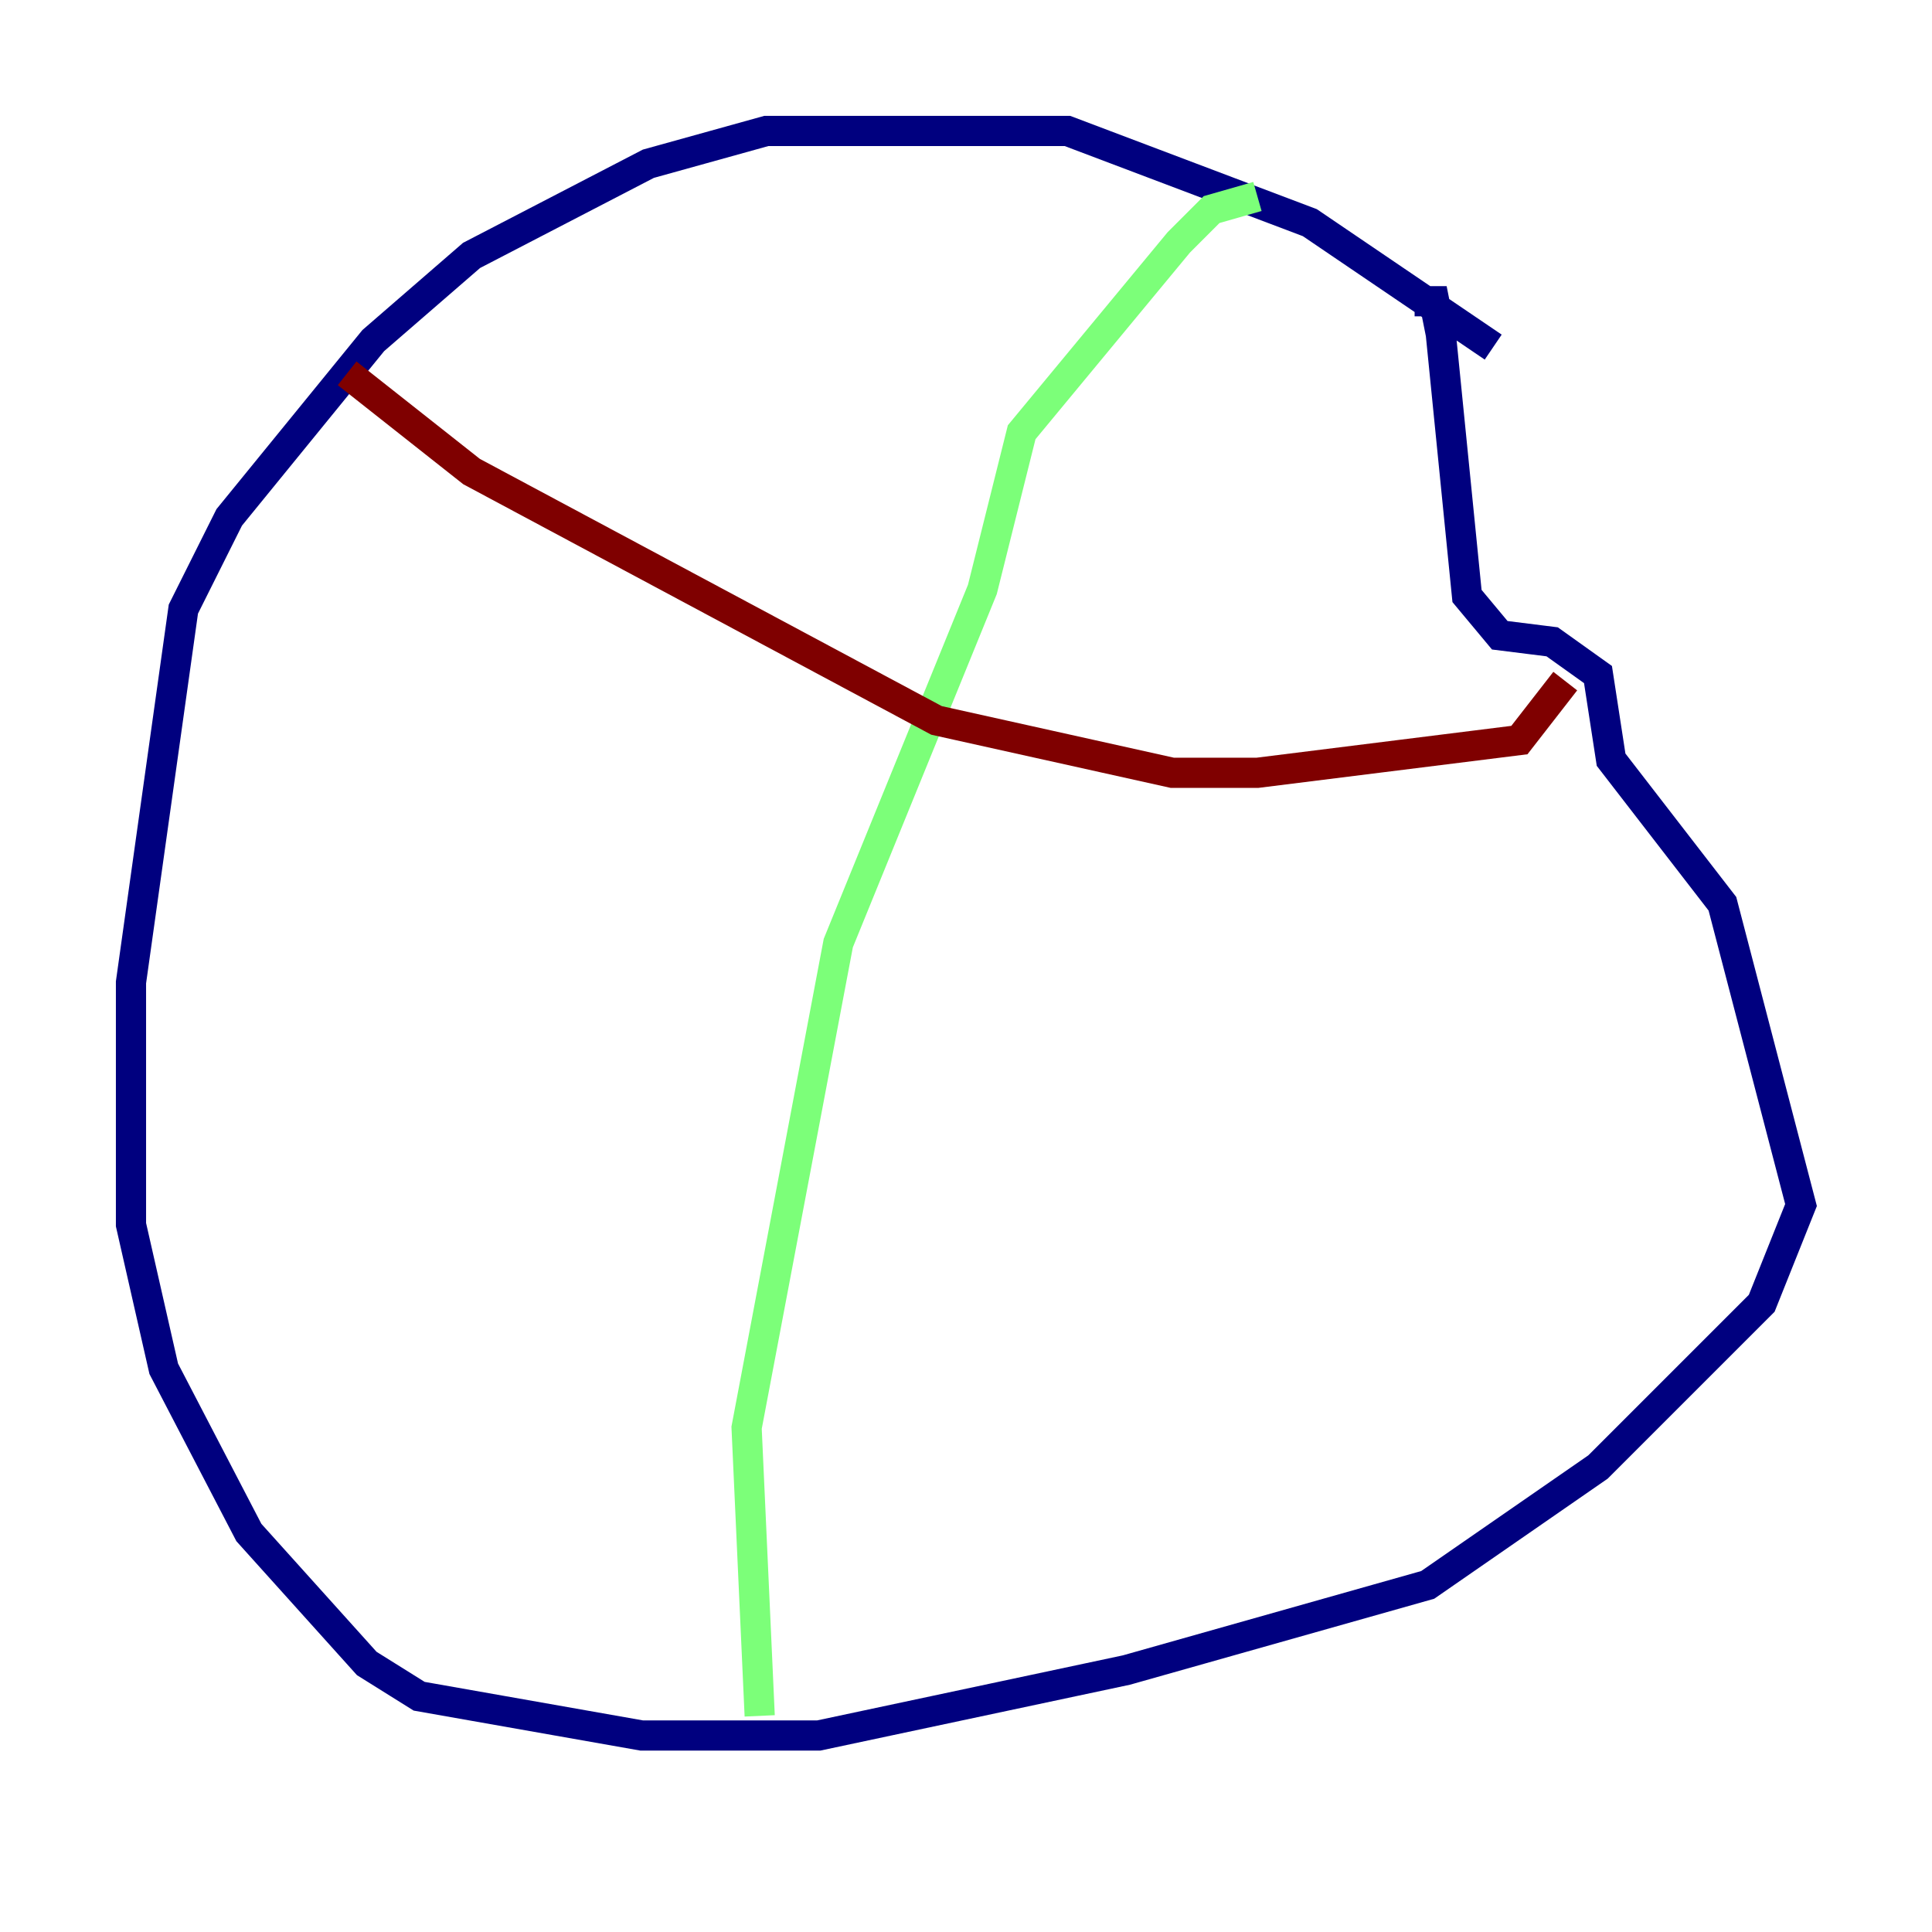 <?xml version="1.0" encoding="utf-8" ?>
<svg baseProfile="tiny" height="128" version="1.2" viewBox="0,0,128,128" width="128" xmlns="http://www.w3.org/2000/svg" xmlns:ev="http://www.w3.org/2001/xml-events" xmlns:xlink="http://www.w3.org/1999/xlink"><defs /><polyline fill="none" points="98.929,22.997 86.78,14.752 70.725,8.678 50.766,8.678 42.956,10.848 31.241,16.922 24.732,22.563 15.186,34.278 12.149,40.352 8.678,65.085 8.678,81.139 10.848,90.685 16.488,101.532 24.298,110.21 27.77,112.38 42.522,114.983 54.237,114.983 74.63,110.644 94.59,105.003 105.871,97.193 116.719,86.346 119.322,79.837 114.115,59.878 106.739,50.332 105.871,44.691 102.834,42.522 99.363,42.088 97.193,39.485 95.458,22.129 95.024,19.959 93.722,19.959" stroke="#00007f" stroke-width="2" /><polyline fill="none" points="83.308,13.017 80.271,13.885 78.102,16.054 67.688,28.637 65.085,39.051 55.539,62.481 49.464,94.59 50.332,113.681" stroke="#7cff79" stroke-width="2" /><polyline fill="none" points="22.997,24.732 31.241,31.241 62.047,47.729 77.668,51.2 83.308,51.2 100.664,49.031 103.702,45.125" stroke="#7f0000" stroke-width="2" /></svg>